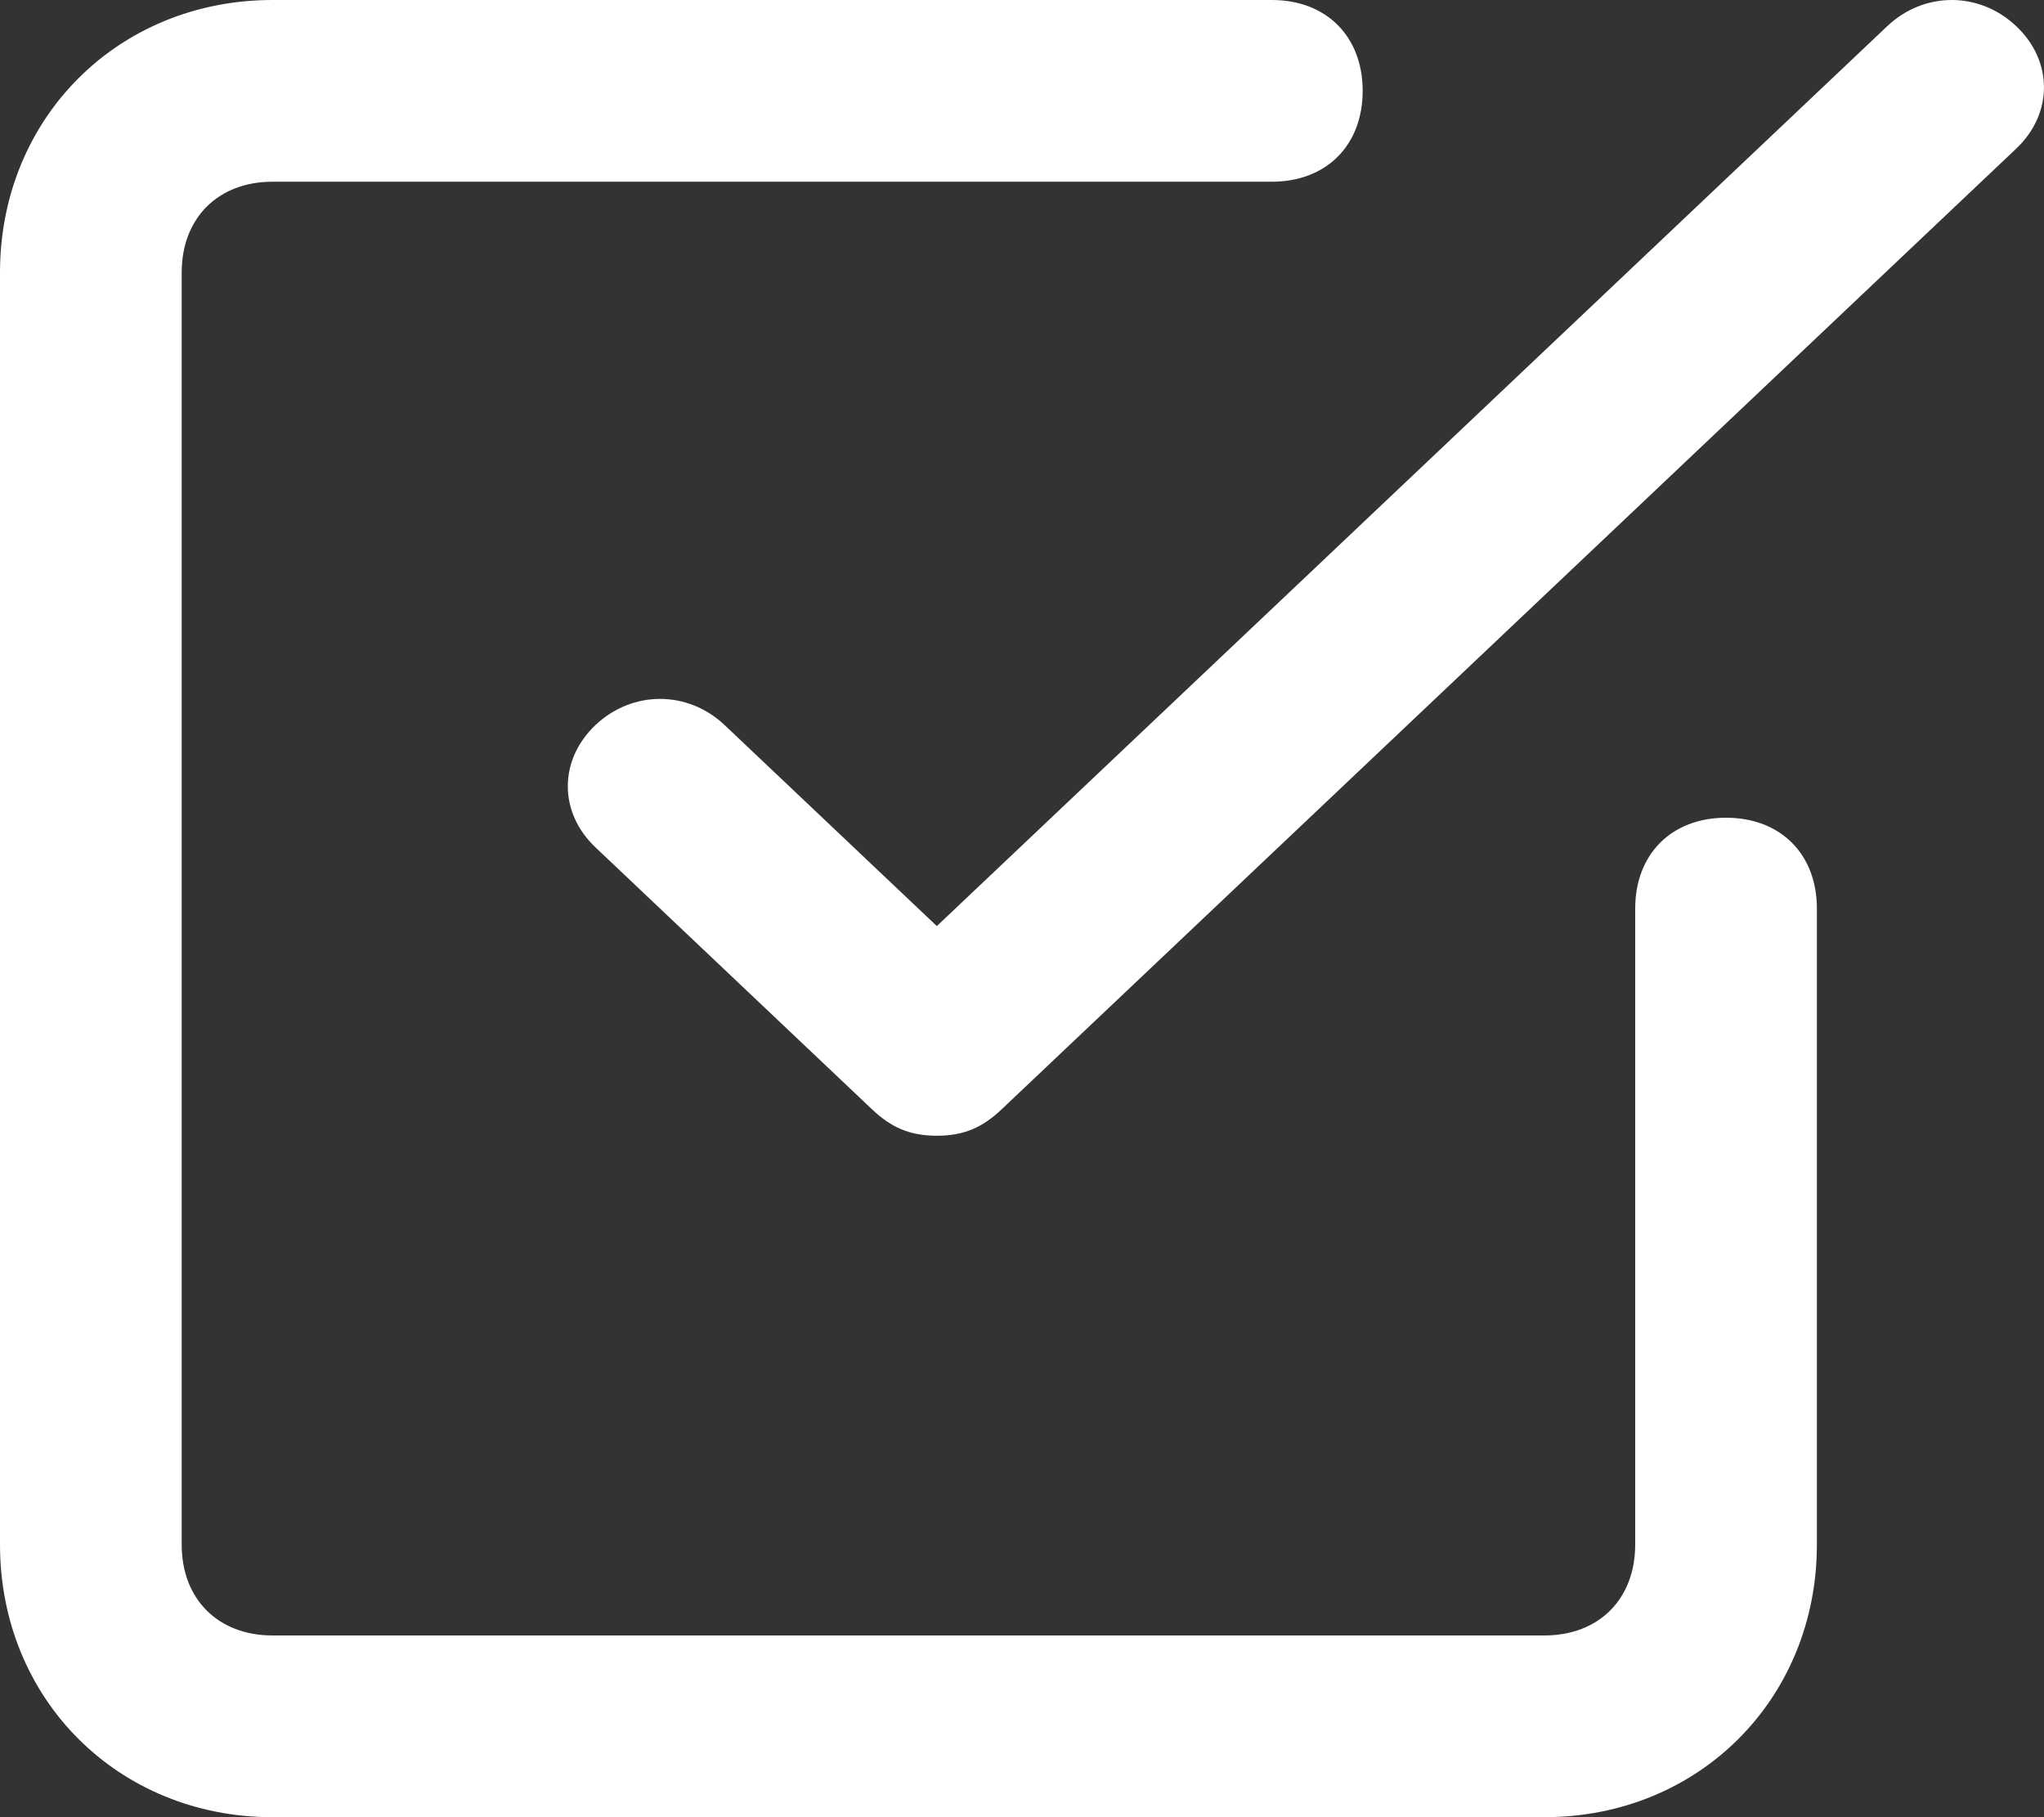 <svg width="18" height="16" viewBox="0 0 18 16" fill="none" xmlns="http://www.w3.org/2000/svg">
<rect x="0" y="0" width="18" height="16" fill="#333333" stroke="none"/>
<path fill-rule="evenodd" clip-rule="evenodd" d="M8.819 9.769L17.756 1.308C18.081 1 18.081 0.538 17.756 0.231C17.431 -0.077 16.944 -0.077 16.619 0.231L8.25 8.154L6.381 6.384C6.056 6.077 5.569 6.077 5.244 6.384C4.919 6.692 4.919 7.154 5.244 7.461L7.681 9.769C7.844 9.923 8.006 10 8.25 10C8.494 10 8.656 9.923 8.819 9.769ZM14.4 8C14.4 7.52 14.72 7.2 15.2 7.2C15.68 7.2 16 7.52 16 8V13.6C16 14.96 14.96 16 13.6 16H2.4C1.04 16 0 14.96 0 13.6V2.4C0 1.04 1.04 -0 2.4 -0H11.2C11.68 -0 12 0.32 12 0.8C12 1.28 11.68 1.6 11.2 1.6H2.4C1.92 1.6 1.6 1.92 1.6 2.4V13.6C1.6 14.08 1.92 14.4 2.4 14.4H13.6C14.08 14.4 14.4 14.08 14.4 13.6V8Z" fill="white"/>
</svg>
